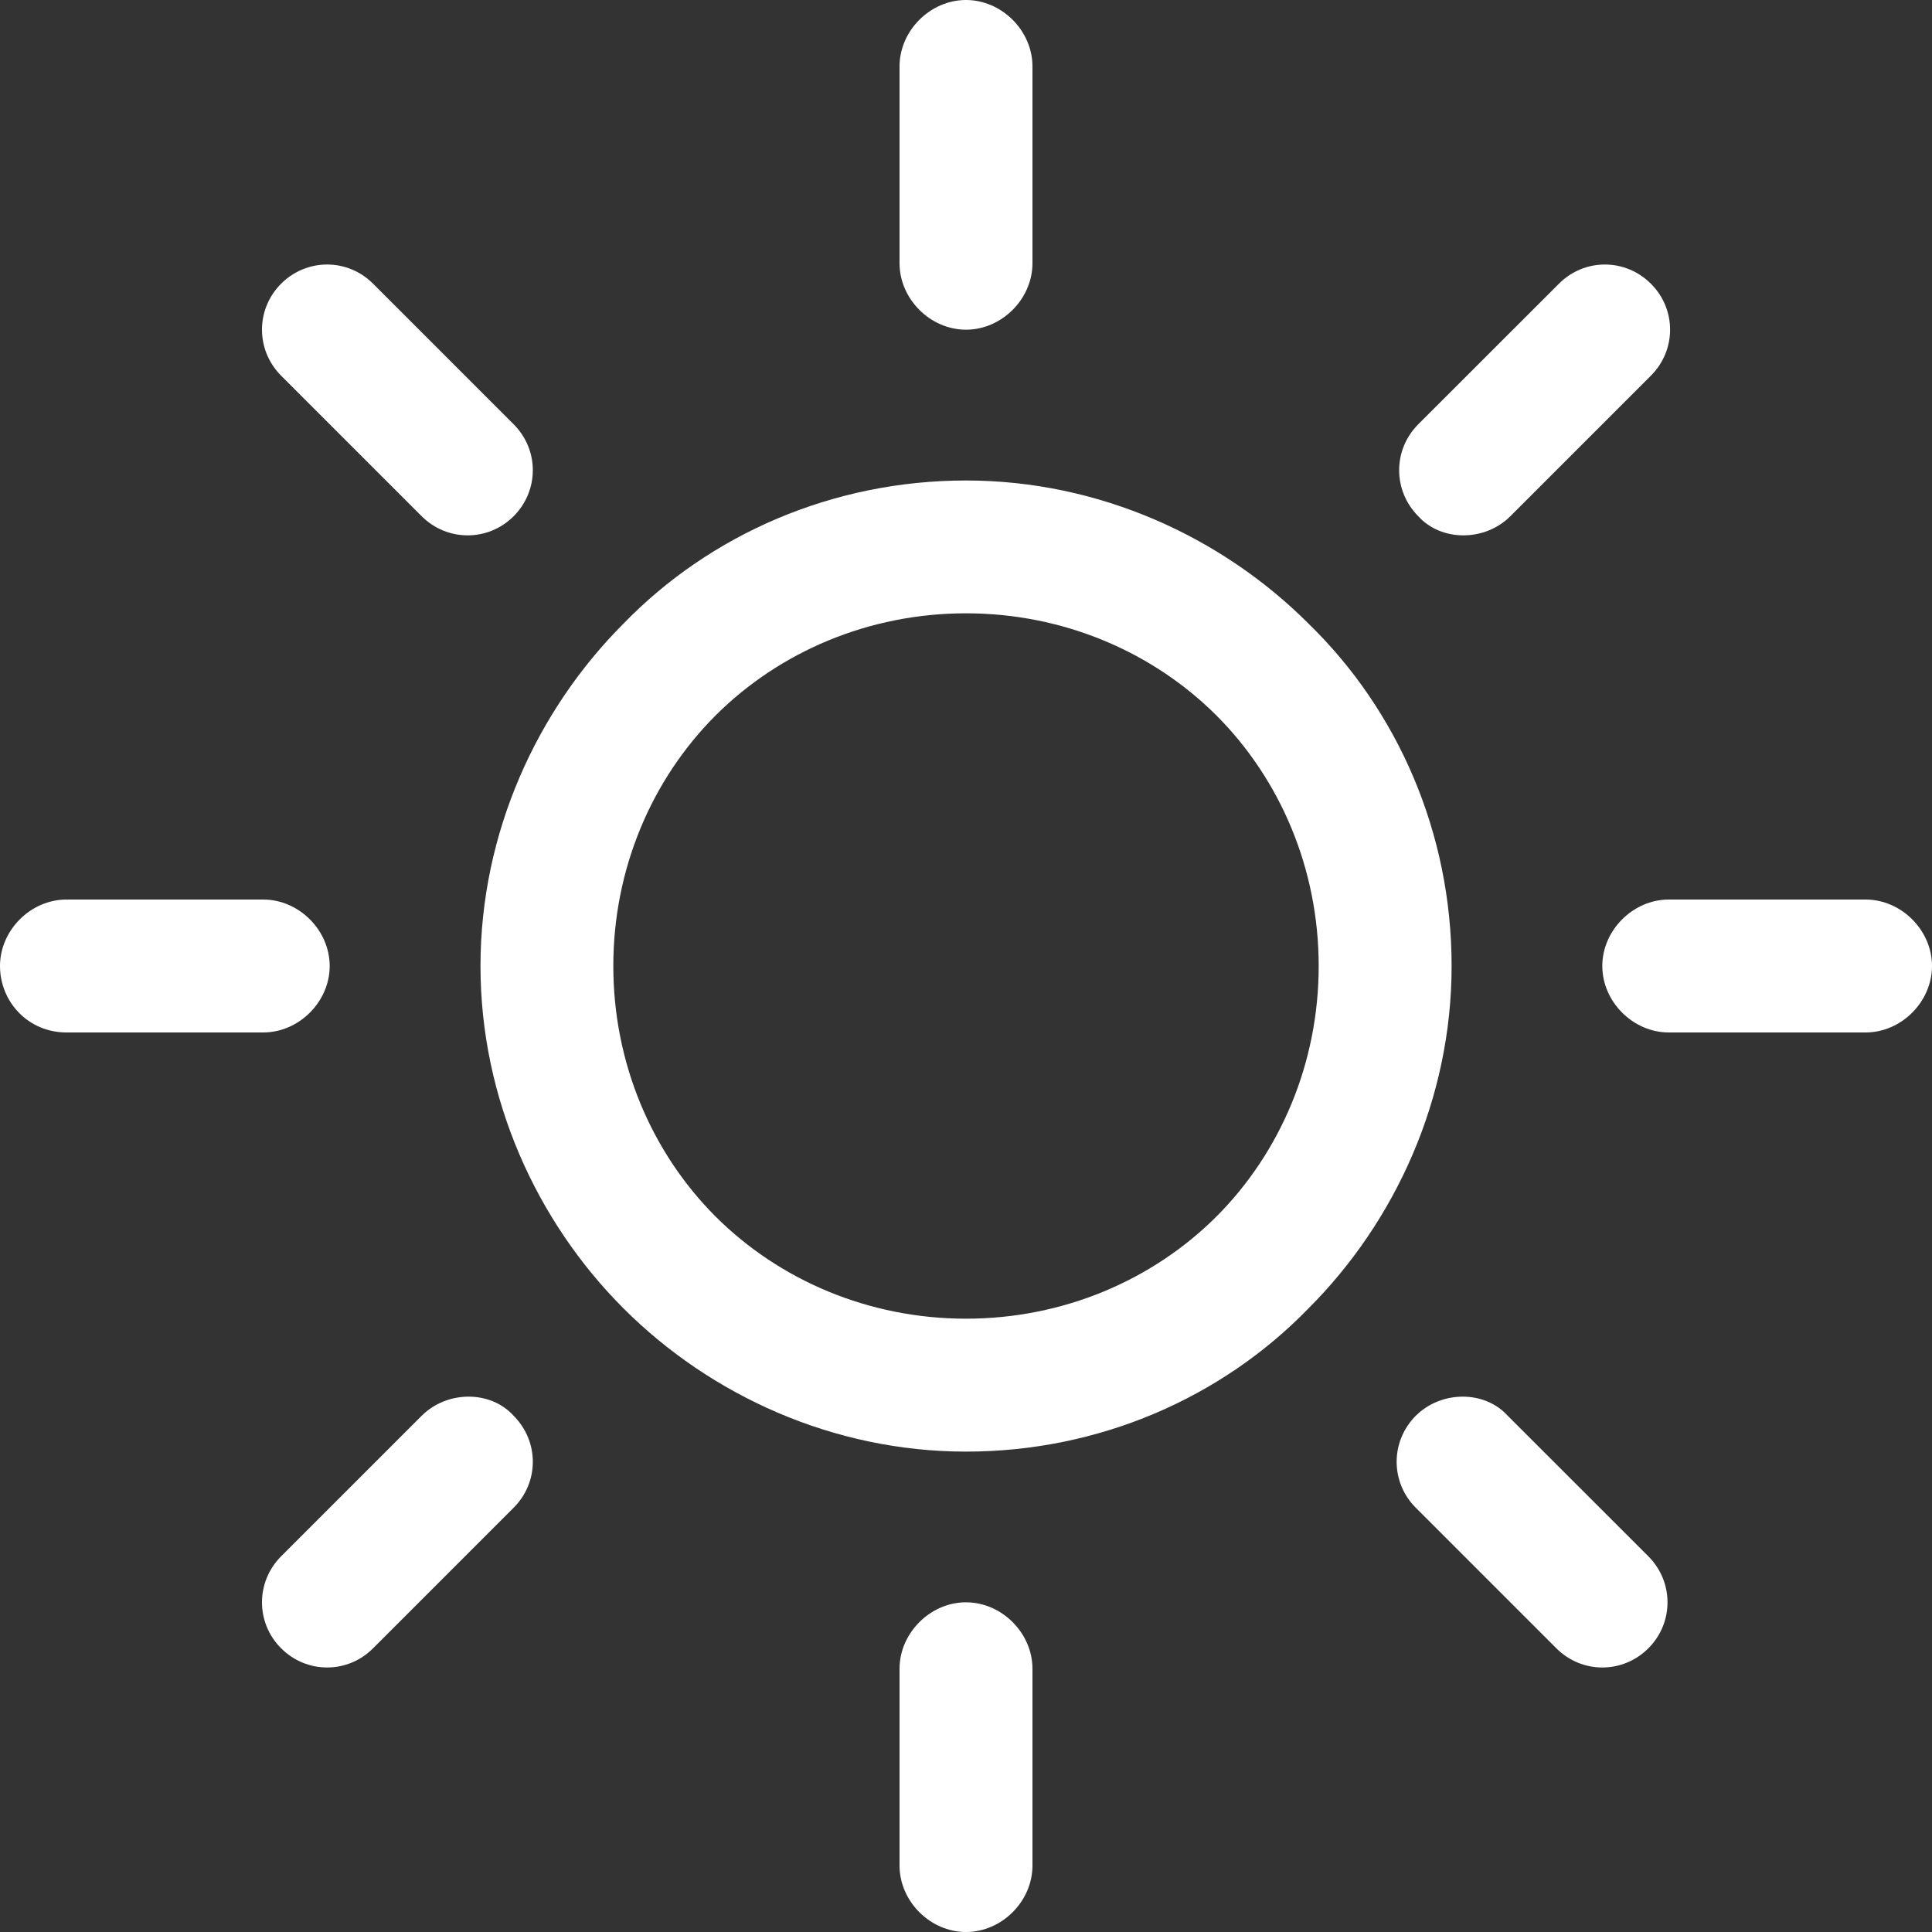 <svg xmlns="http://www.w3.org/2000/svg" width="20" height="20" viewBox="0 0 20 20" fill="none">
<rect x="0" y="0" width="20" height="20" fill="#333333" stroke="none"/>
<path d="M13.545 6.455C12.646 5.556 11.376 4.974 10 4.974C8.624 4.974 7.354 5.529 6.455 6.455C5.556 7.355 4.974 8.624 4.974 10C4.974 11.376 5.556 12.646 6.455 13.545C7.354 14.444 8.624 15.027 10 15.027C11.376 15.027 12.646 14.471 13.545 13.545C14.444 12.646 15.027 11.376 15.027 10C15.027 8.624 14.471 7.355 13.545 6.455ZM12.593 12.593C11.931 13.254 11.005 13.651 10 13.651C8.995 13.651 8.069 13.254 7.407 12.593C6.746 11.931 6.349 11.005 6.349 10C6.349 8.995 6.746 8.069 7.407 7.407C8.069 6.746 8.995 6.349 10 6.349C11.005 6.349 11.931 6.746 12.593 7.407C13.254 8.069 13.651 8.995 13.651 10C13.651 11.005 13.254 11.931 12.593 12.593Z" fill="white"/>
<path d="M19.312 9.312H17.275C16.905 9.312 16.587 9.63 16.587 10C16.587 10.37 16.905 10.688 17.275 10.688H19.312C19.683 10.688 20 10.37 20 10C20 9.63 19.683 9.312 19.312 9.312Z" fill="white"/>
<path d="M10 16.587C9.63 16.587 9.312 16.905 9.312 17.275V19.312C9.312 19.683 9.63 20 10 20C10.37 20 10.688 19.683 10.688 19.312V17.275C10.688 16.905 10.37 16.587 10 16.587Z" fill="white"/>
<path d="M17.064 16.111L15.608 14.656C15.37 14.392 14.921 14.392 14.656 14.656C14.392 14.921 14.392 15.344 14.656 15.608L16.111 17.063C16.376 17.328 16.799 17.328 17.064 17.063C17.328 16.799 17.328 16.376 17.064 16.111Z" fill="white"/>
<path d="M10 0C9.63 0 9.312 0.317 9.312 0.688V2.725C9.312 3.095 9.63 3.413 10 3.413C10.37 3.413 10.688 3.095 10.688 2.725V0.688C10.688 0.317 10.37 0 10 0Z" fill="white"/>
<path d="M17.09 2.937C16.825 2.672 16.402 2.672 16.138 2.937L14.682 4.392C14.418 4.656 14.418 5.079 14.682 5.344C14.921 5.608 15.37 5.608 15.635 5.344L17.09 3.889C17.355 3.624 17.355 3.201 17.09 2.937Z" fill="white"/>
<path d="M2.725 9.312H0.688C0.317 9.312 0 9.63 0 10C0 10.37 0.291 10.688 0.688 10.688H2.725C3.095 10.688 3.413 10.37 3.413 10C3.413 9.63 3.095 9.312 2.725 9.312Z" fill="white"/>
<path d="M5.317 14.656C5.079 14.392 4.63 14.392 4.365 14.656L2.91 16.111C2.646 16.376 2.646 16.799 2.91 17.063C3.175 17.328 3.598 17.328 3.862 17.063L5.317 15.608C5.582 15.344 5.582 14.921 5.317 14.656Z" fill="white"/>
<path d="M5.317 4.392L3.862 2.937C3.598 2.672 3.175 2.672 2.91 2.937C2.646 3.201 2.646 3.624 2.91 3.889L4.365 5.344C4.63 5.608 5.053 5.608 5.317 5.344C5.582 5.079 5.582 4.656 5.317 4.392Z" fill="white"/>
</svg>
